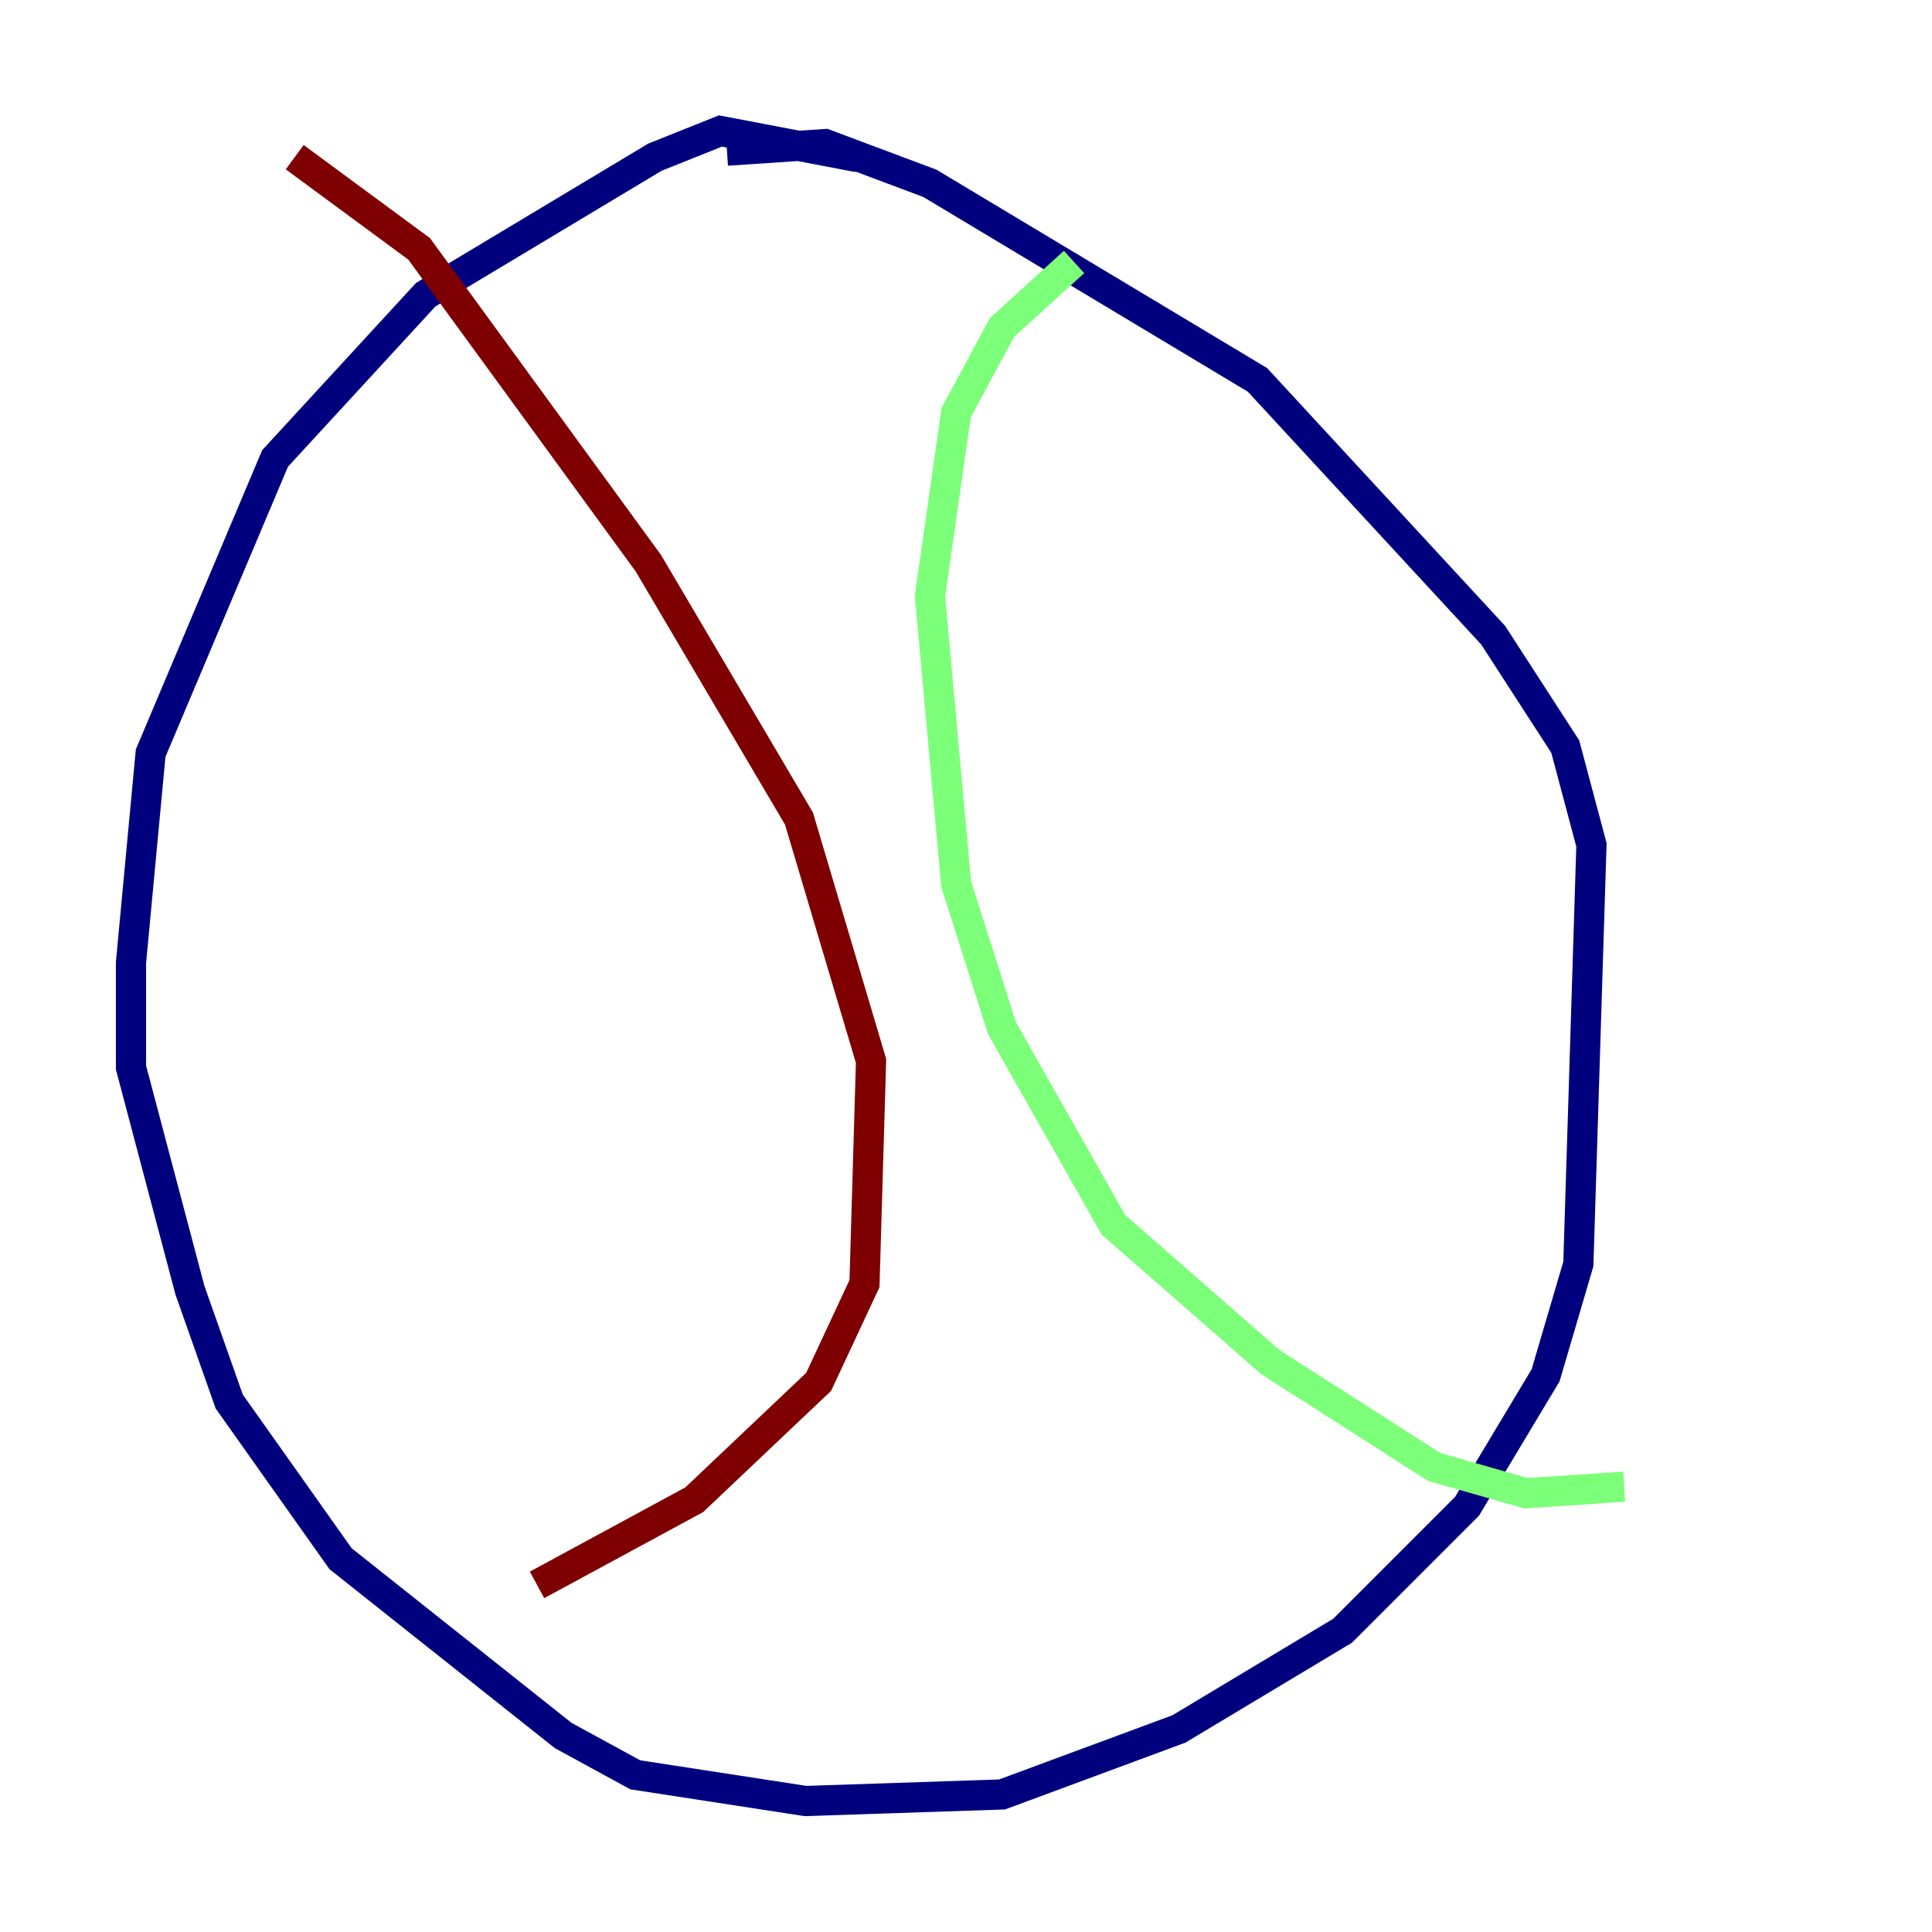 <?xml version="1.0" encoding="utf-8" ?>
<svg baseProfile="tiny" height="128" version="1.2" viewBox="0,0,128,128" width="128" xmlns="http://www.w3.org/2000/svg" xmlns:ev="http://www.w3.org/2001/xml-events" xmlns:xlink="http://www.w3.org/1999/xlink"><defs /><polyline fill="none" points="56.841,10.414 47.729,8.678 43.39,10.414 28.203,19.525 18.224,30.373 9.98,49.898 8.678,63.783 8.678,70.725 12.583,85.478 15.186,92.854 22.563,103.268 37.315,114.983 42.088,117.586 53.37,119.322 66.386,118.888 78.102,114.549 88.949,108.041 97.193,99.797 102.4,91.119 104.57,83.742 105.437,55.973 103.702,49.464 98.929,42.088 83.308,25.166 61.614,12.149 54.671,9.546 48.163,9.98" stroke="#00007f" stroke-width="2" /><polyline fill="none" points="71.159,17.356 66.386,21.695 63.349,27.336 61.614,39.485 63.349,58.576 66.386,68.122 73.763,81.139 84.176,90.251 95.024,97.193 101.098,98.929 107.607,98.495" stroke="#7cff79" stroke-width="2" /><polyline fill="none" points="19.525,10.414 27.77,16.488 42.956,37.315 52.936,54.237 57.709,70.291 57.275,85.044 54.237,91.552 45.993,99.363 35.58,105.003" stroke="#7f0000" stroke-width="2" /></svg>